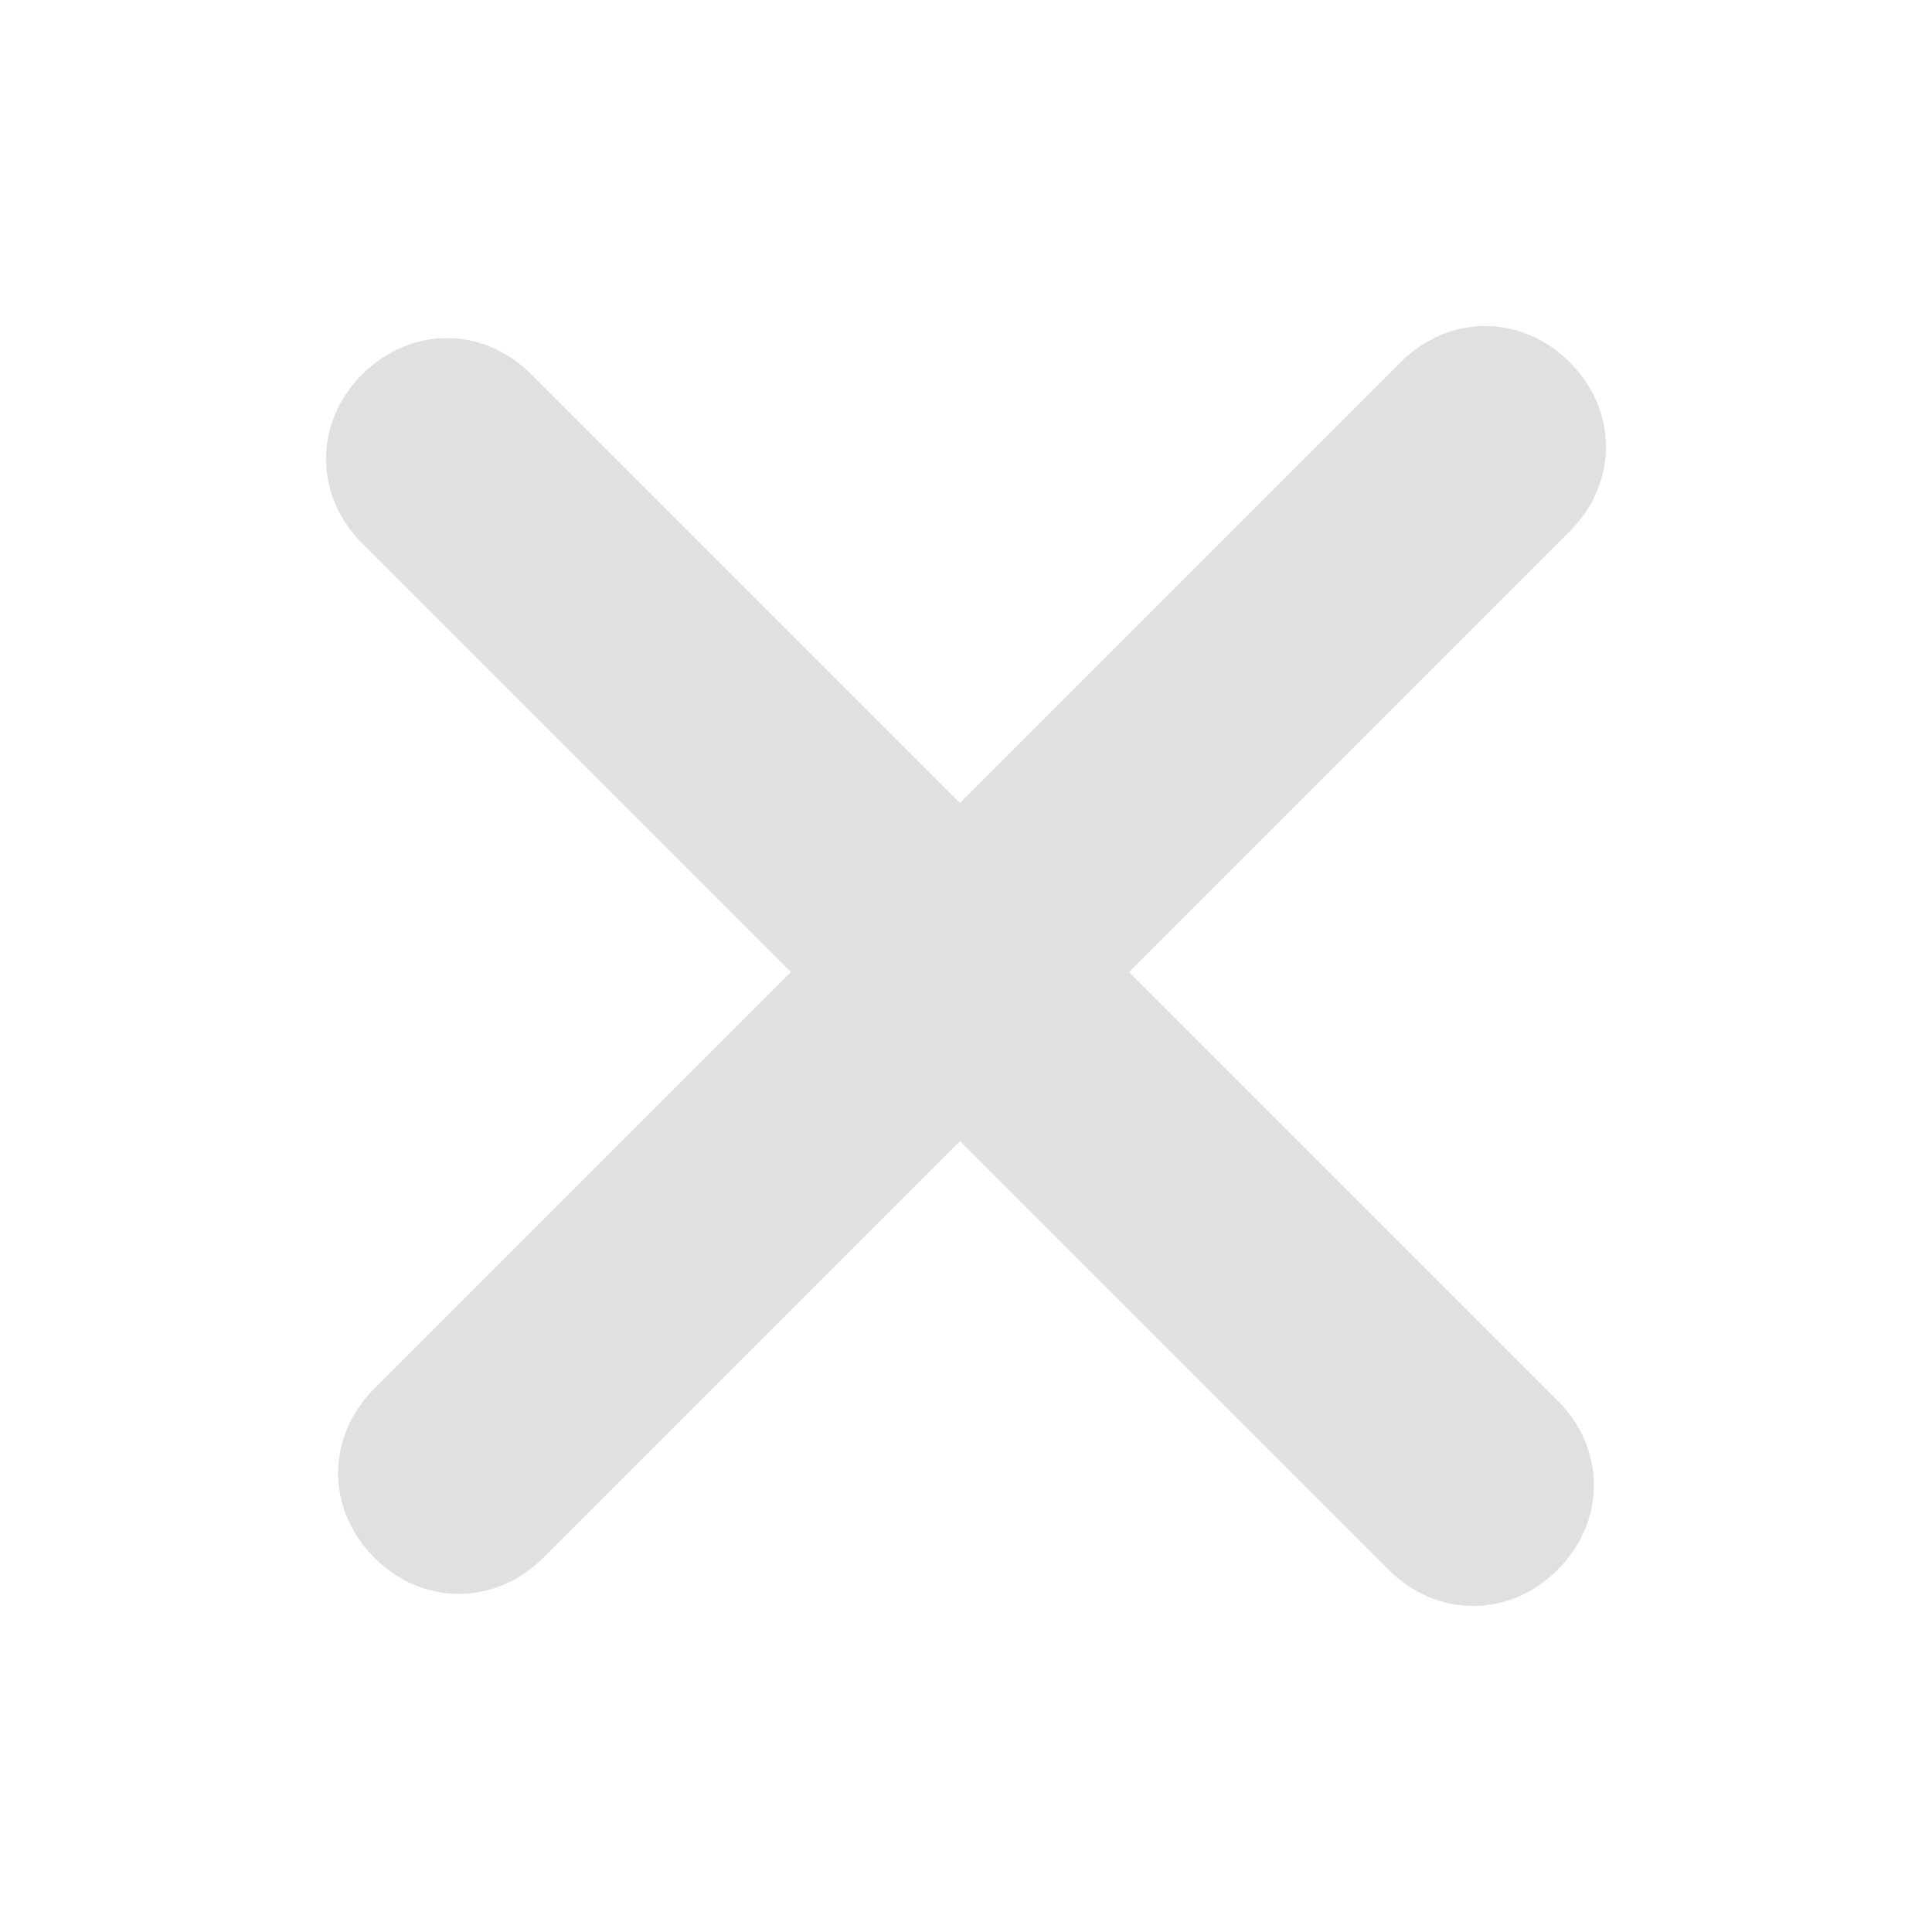 <?xml version="1.0" encoding="utf-8"?>
<!-- Generator: Adobe Illustrator 25.0.0, SVG Export Plug-In . SVG Version: 6.00 Build 0)  -->
<svg version="1.1" id="collection_icon_close" xmlns="http://www.w3.org/2000/svg" xmlns:xlink="http://www.w3.org/1999/xlink"
	 x="0px" y="0px" viewBox="0 0 16 16" style="enable-background:new 0 0 16 16;" xml:space="preserve">
<style type="text/css">
	.st0{fill-rule:evenodd;clip-rule:evenodd;fill:#E0E0E0;}
</style>
<path id="line" class="st0" d="M4.4,3.1l8.5,8.5c0.4,0.4,0.4,1,0,1.4c-0.4,0.4-1,0.4-1.4,0L3,4.5c-0.4-0.4-0.4-1,0-1.4
	C3.4,2.7,4,2.7,4.4,3.1z"/>
<path id="line-2" class="st0" d="M3.1,11.5L11.6,3c0.4-0.4,1-0.4,1.4,0l0,0c0.4,0.4,0.4,1,0,1.4l-8.5,8.5c-0.4,0.4-1,0.4-1.4,0l0,0
	C2.7,12.5,2.7,11.9,3.1,11.5z"/>
</svg>
